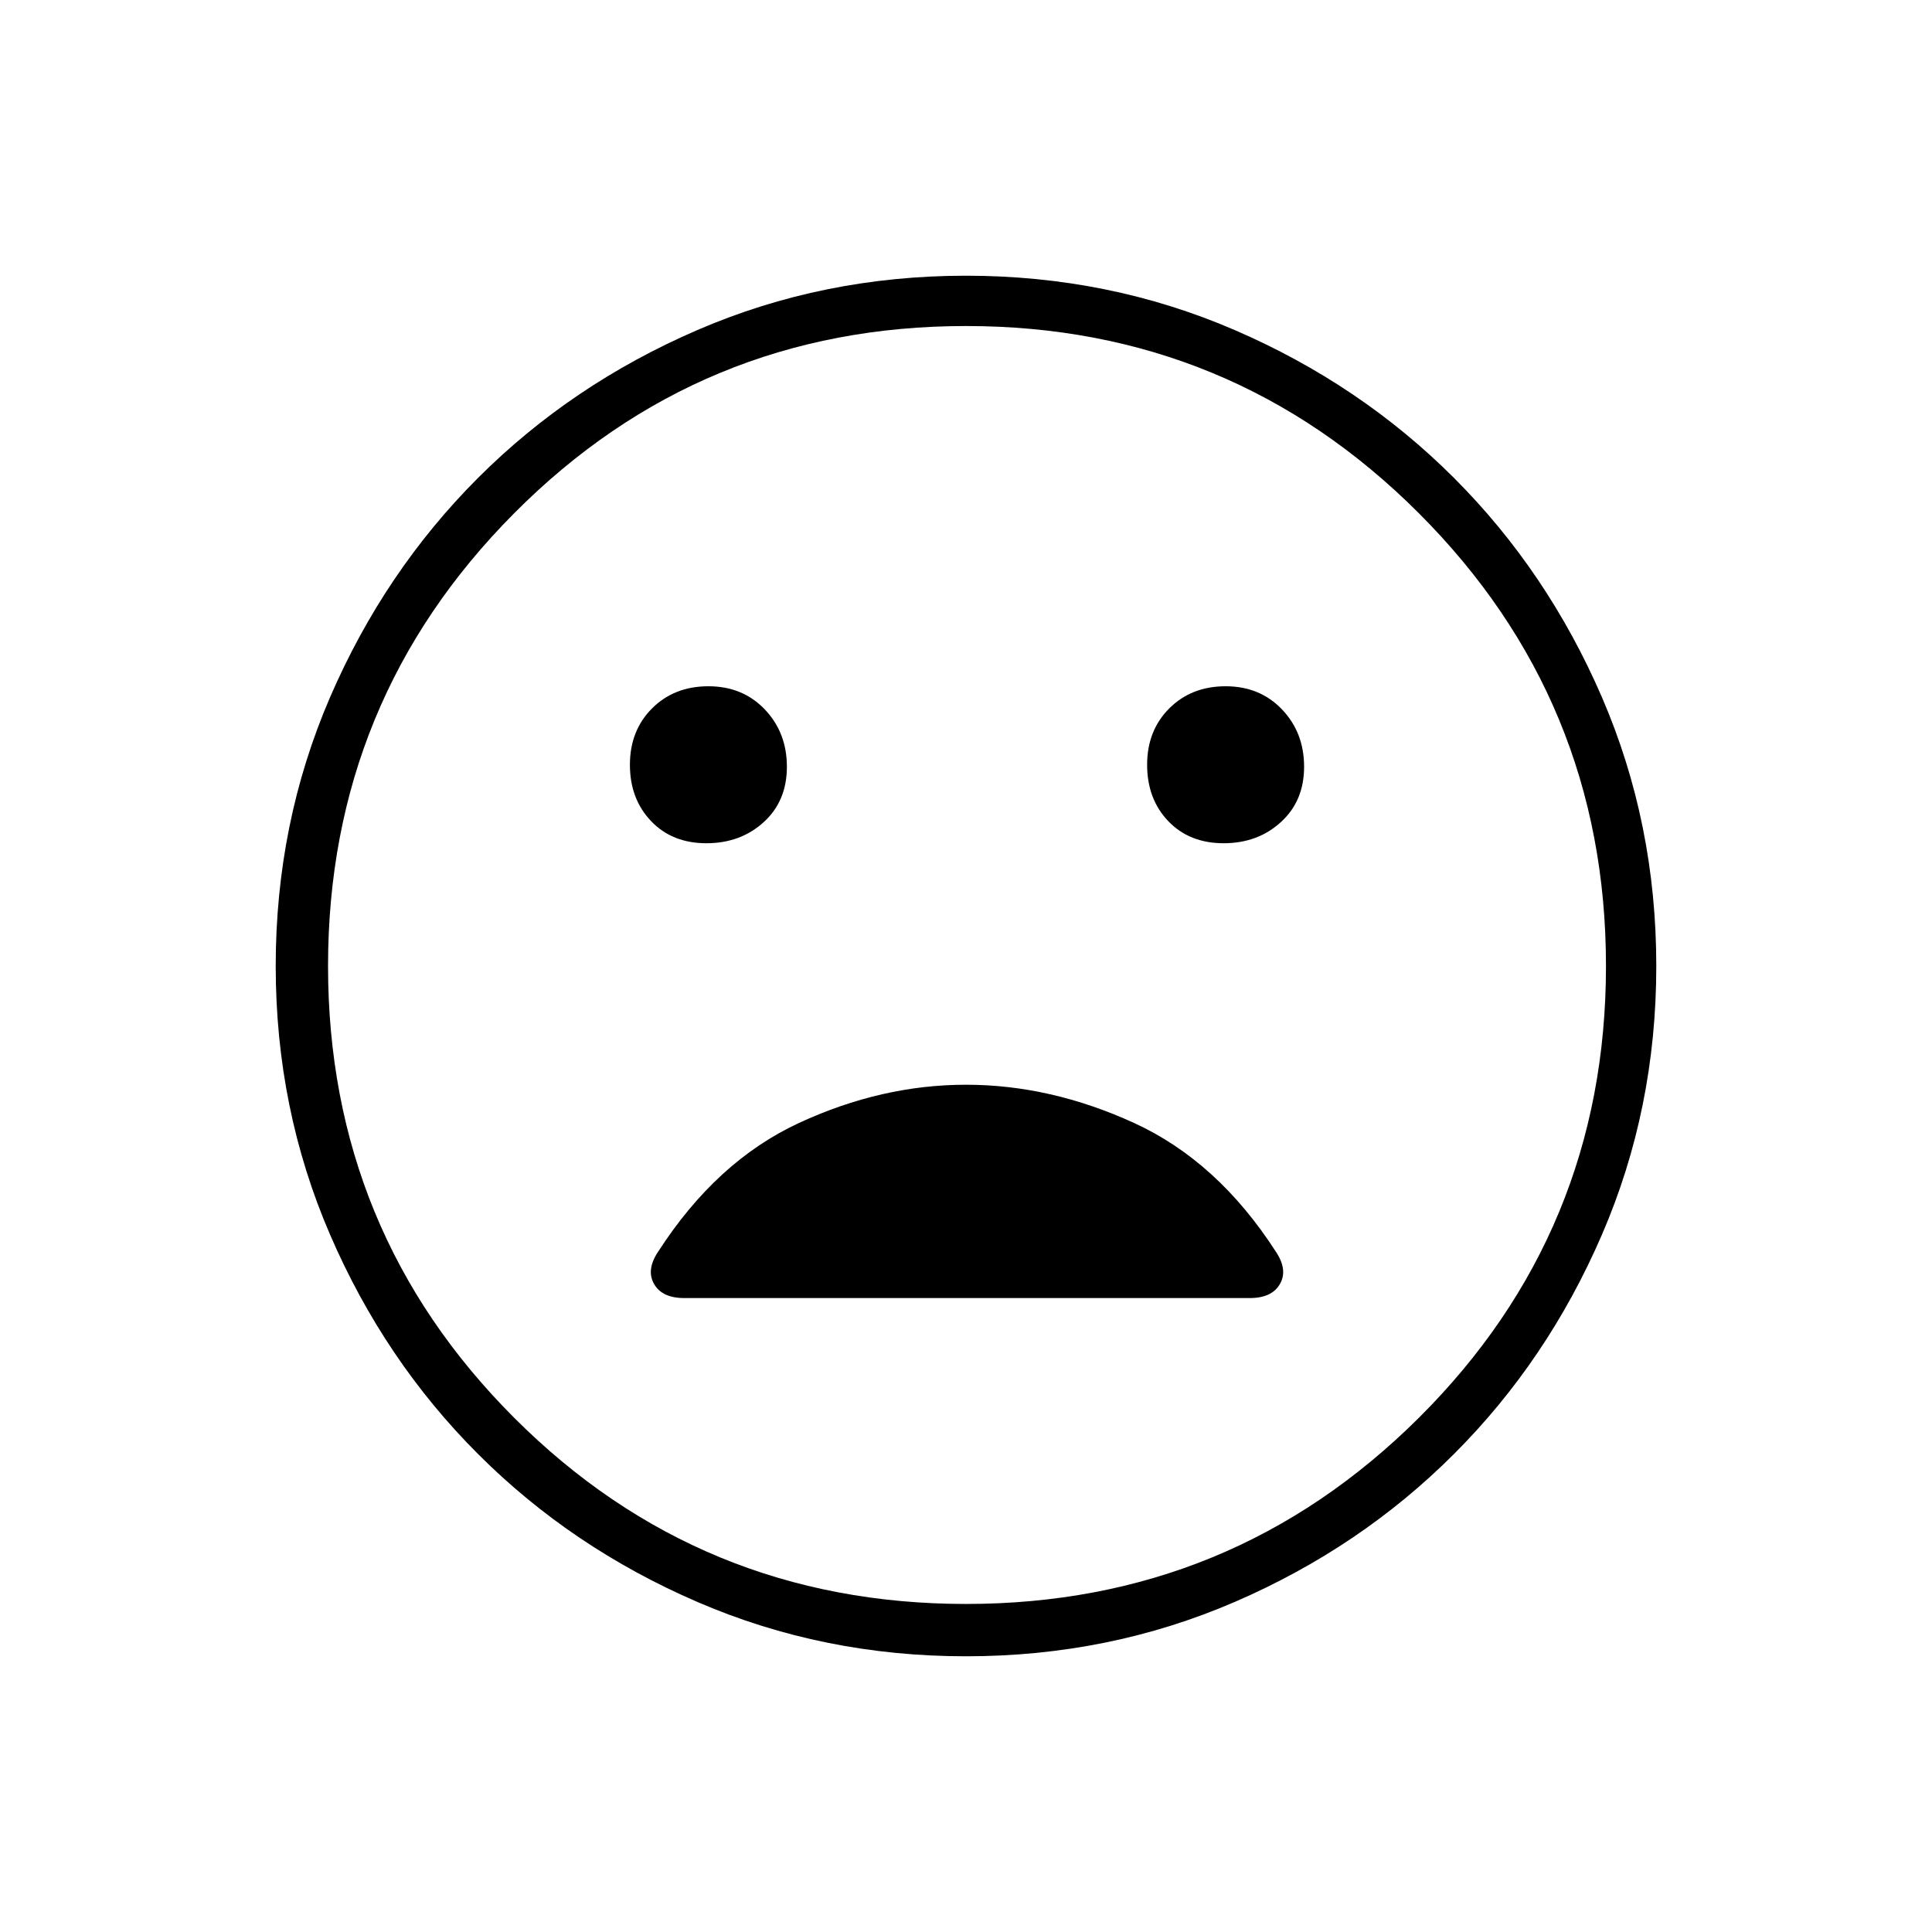 <svg xmlns="http://www.w3.org/2000/svg" height="24" width="24"><path d="M15.2 10.475Q15.625 10.475 15.912 10.212Q16.2 9.95 16.2 9.525Q16.2 9.1 15.925 8.812Q15.65 8.525 15.225 8.525Q14.8 8.525 14.525 8.8Q14.25 9.075 14.25 9.5Q14.25 9.925 14.512 10.2Q14.775 10.475 15.2 10.475ZM8.775 10.475Q9.2 10.475 9.488 10.212Q9.775 9.95 9.775 9.525Q9.775 9.1 9.5 8.812Q9.225 8.525 8.8 8.525Q8.375 8.525 8.1 8.8Q7.825 9.075 7.825 9.5Q7.825 9.925 8.088 10.2Q8.35 10.475 8.775 10.475ZM12 20.575Q10.225 20.575 8.663 19.9Q7.1 19.225 5.938 18.062Q4.775 16.9 4.1 15.337Q3.425 13.775 3.425 12Q3.425 10.225 4.1 8.662Q4.775 7.1 5.938 5.937Q7.1 4.775 8.663 4.1Q10.225 3.425 12 3.425Q13.775 3.425 15.338 4.1Q16.9 4.775 18.062 5.937Q19.225 7.1 19.9 8.662Q20.575 10.225 20.575 12Q20.575 13.775 19.9 15.337Q19.225 16.9 18.062 18.062Q16.9 19.225 15.338 19.9Q13.775 20.575 12 20.575ZM12 12Q12 12 12 12Q12 12 12 12Q12 12 12 12Q12 12 12 12Q12 12 12 12Q12 12 12 12Q12 12 12 12Q12 12 12 12ZM12 19.925Q15.3 19.925 17.625 17.613Q19.95 15.3 19.95 12Q19.95 8.7 17.625 6.375Q15.3 4.05 12 4.05Q8.7 4.05 6.388 6.375Q4.075 8.7 4.075 12Q4.075 15.3 6.388 17.613Q8.7 19.925 12 19.925ZM8.5 16.125H15.525Q15.8 16.125 15.9 15.95Q16 15.775 15.85 15.55Q15.125 14.425 14.088 13.95Q13.05 13.475 12 13.475Q10.95 13.475 9.925 13.95Q8.9 14.425 8.175 15.55Q8.025 15.775 8.125 15.95Q8.225 16.125 8.5 16.125Z"/></svg>